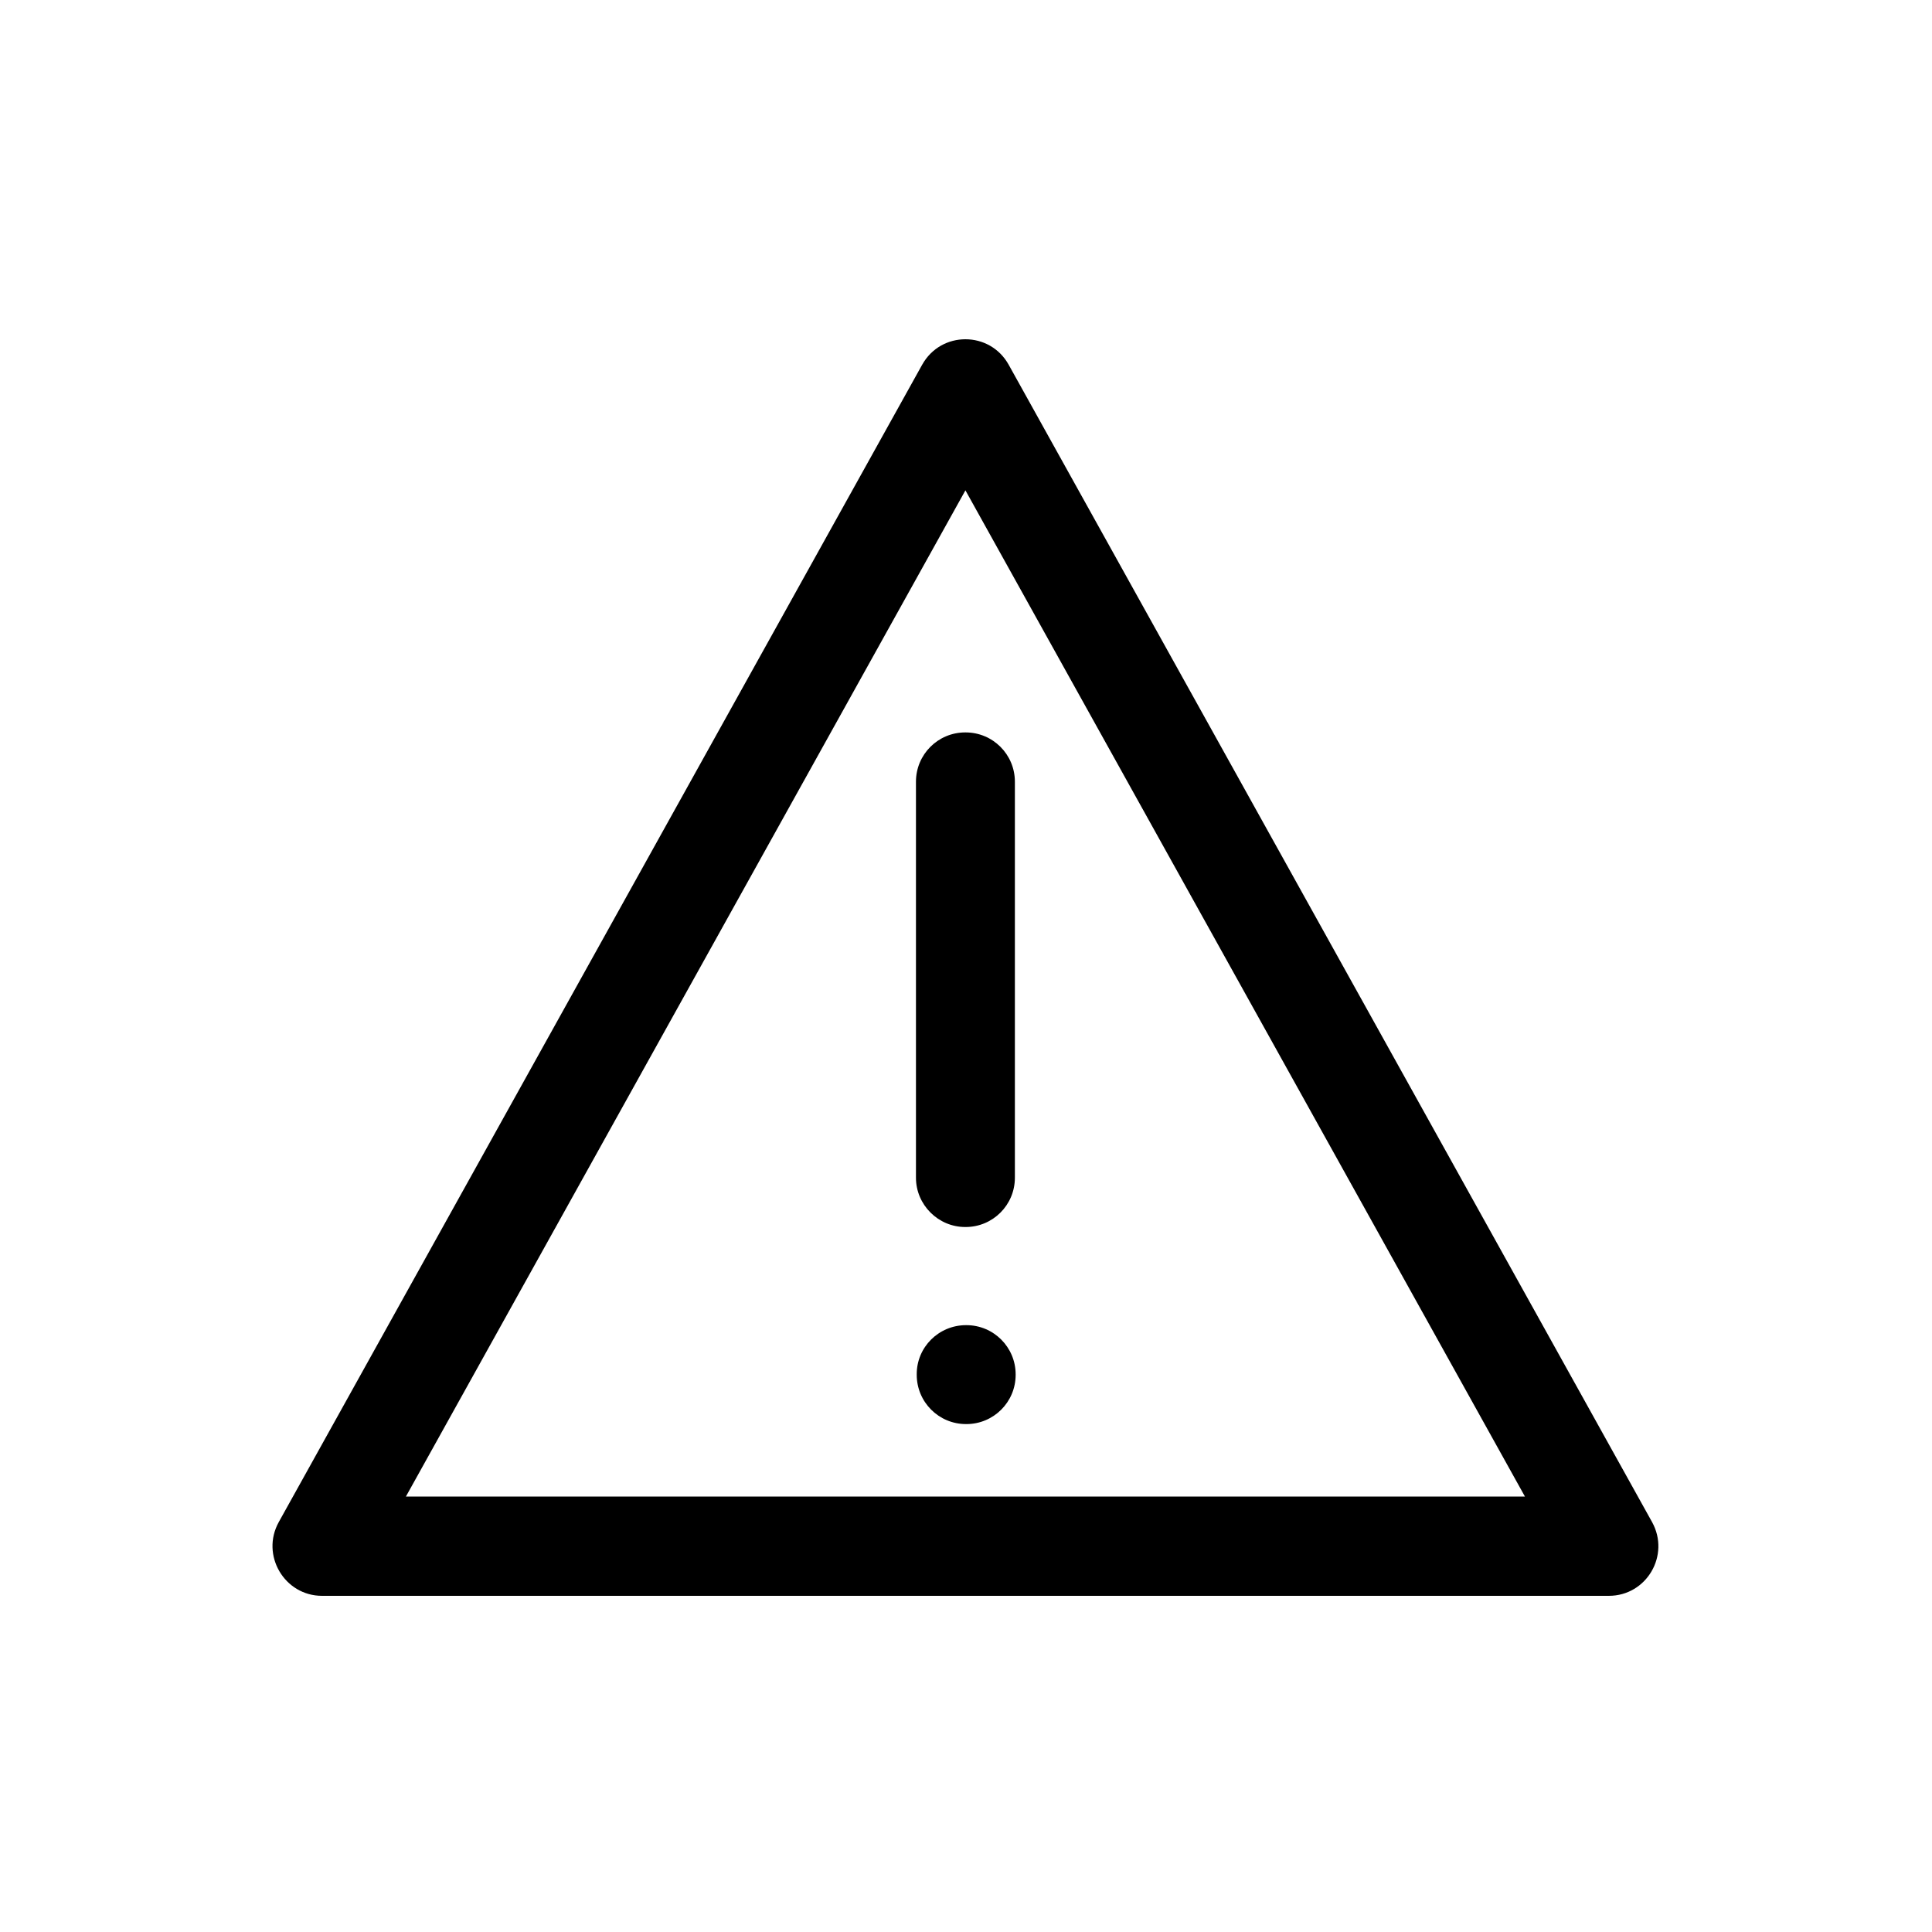 <svg t="1697264496222" class="icon" viewBox="0 0 1024 1024" version="1.1" xmlns="http://www.w3.org/2000/svg" p-id="99600" width="32" height="32"><path d="M485.478 624.23v-209.92c0-14.438 11.674-26.112 26.112-26.112h0.205c14.438 0 26.112 11.674 26.112 26.112v209.92c0 14.438-11.674 26.112-26.112 26.112h-0.205c-14.336 0-26.112-11.776-26.112-26.112z m26.522 78.131h0.205c14.438 0 26.112 11.674 26.112 26.112v0.205c0 14.438-11.674 26.112-26.112 26.112h-0.205c-14.438 0-26.112-11.674-26.112-26.112v-0.205c-0.102-14.438 11.674-26.112 26.112-26.112z m0 0" p-id="99601"></path><path d="M511.693 259.891l296.55 533.299H215.142l296.55-533.299m0-80.077c-9.011 0-17.92 4.506-22.938 13.517l-340.992 613.376c-9.728 17.51 2.97 39.117 22.938 39.117h681.984c20.07 0 32.666-21.504 22.938-39.117l-340.992-613.376c-5.018-9.011-13.926-13.517-22.938-13.517z m0 0" p-id="99602"></path></svg>

